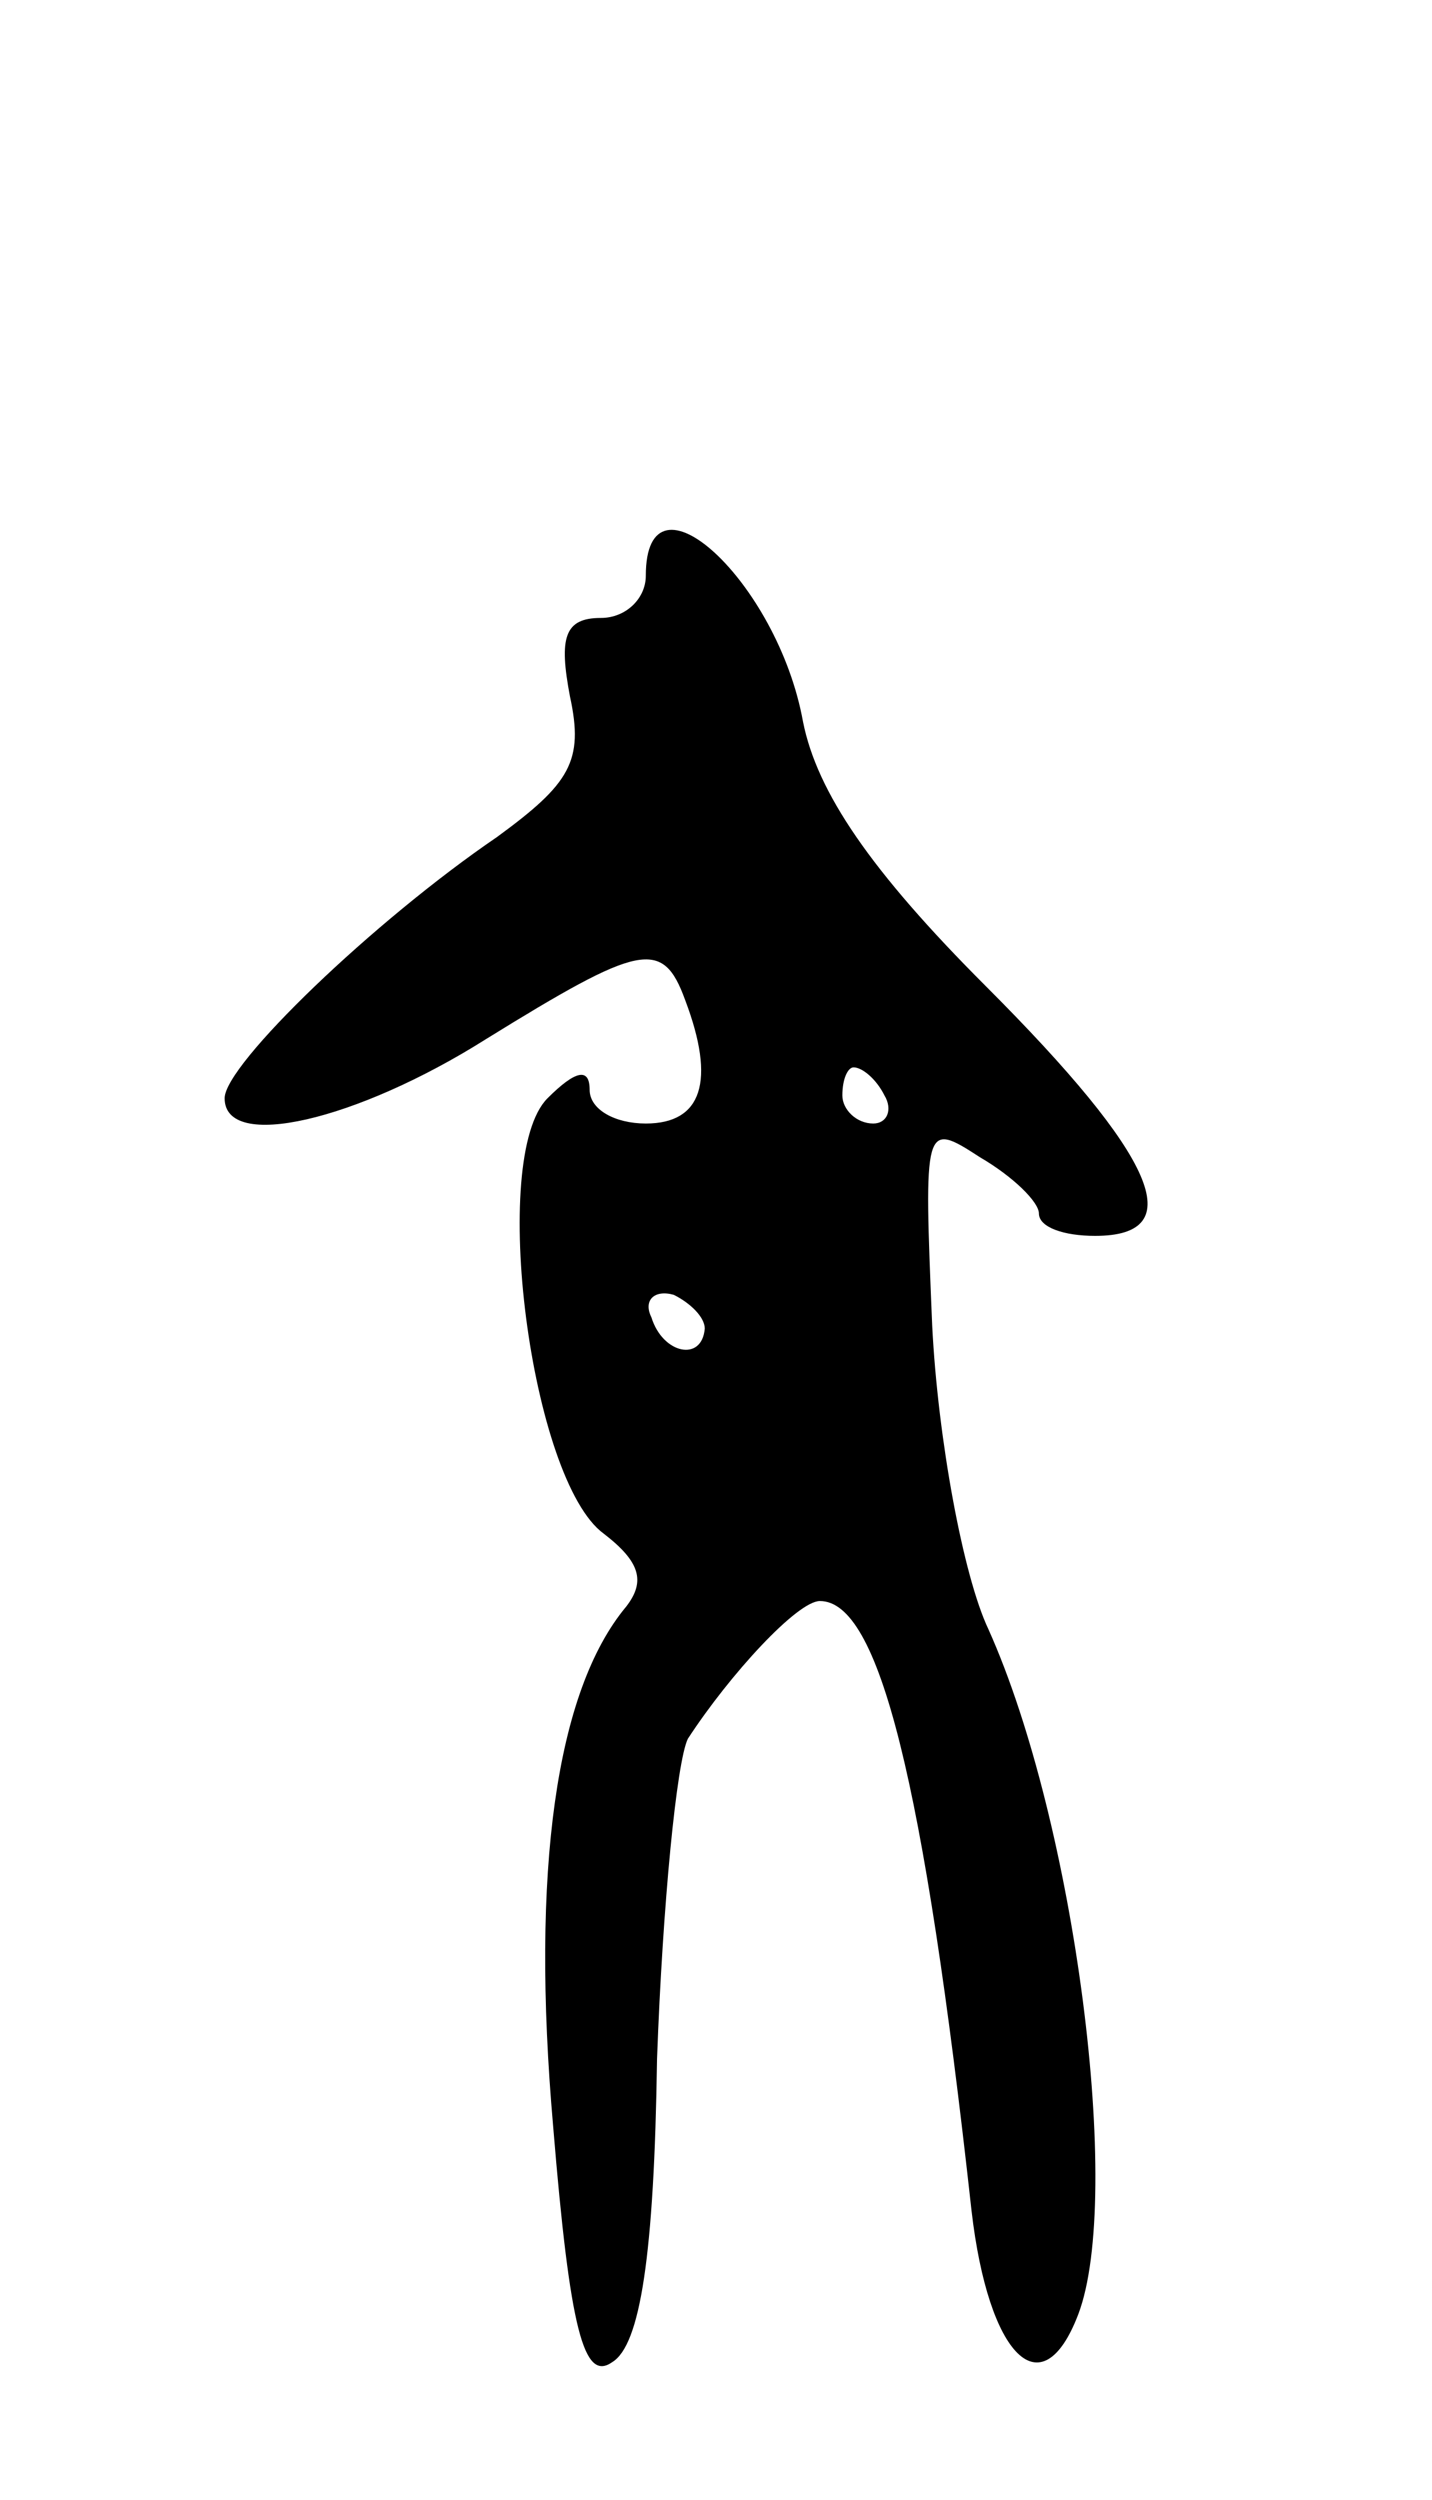 <svg version="1.0" xmlns="http://www.w3.org/2000/svg"
 width="51pt" height="89pt" viewBox="0 0 51 89"
 preserveAspectRatio="xMidYMid meet">
<g transform="translate(0,89) scale(0.1,-0.1)"
fill="#000000" stroke="none">
<path d="M230 685 c0 -8 -7 -15 -16 -15 -13 0 -15 -7 -11 -28 5 -23 0 -31 -26
-50 -44 -30 -97 -81 -97 -93 0 -19 47 -8 93 21 55 34 63 36 71 14 11 -29 6
-44 -14 -44 -11 0 -20 5 -20 12 0 8 -5 7 -15 -3 -21 -21 -6 -136 20 -155 13
-10 15 -17 8 -26 -25 -30 -34 -94 -26 -185 6 -73 11 -91 21 -84 10 6 15 38 16
108 2 55 7 106 11 114 15 23 39 49 47 49 21 0 37 -63 54 -217 6 -52 25 -71 38
-37 16 42 -1 175 -32 244 -9 19 -18 68 -20 108 -3 72 -3 73 17 60 12 -7 21
-16 21 -20 0 -5 9 -8 20 -8 34 0 22 28 -39 89 -41 41 -60 69 -65 94 -9 50 -56
93 -56 52z m85 -185 c3 -5 1 -10 -4 -10 -6 0 -11 5 -11 10 0 6 2 10 4 10 3 0
8 -4 11 -10z m-64 -83 c-1 -12 -15 -9 -19 4 -3 6 1 10 8 8 6 -3 11 -8 11 -12z"/>
</g>
</svg>
